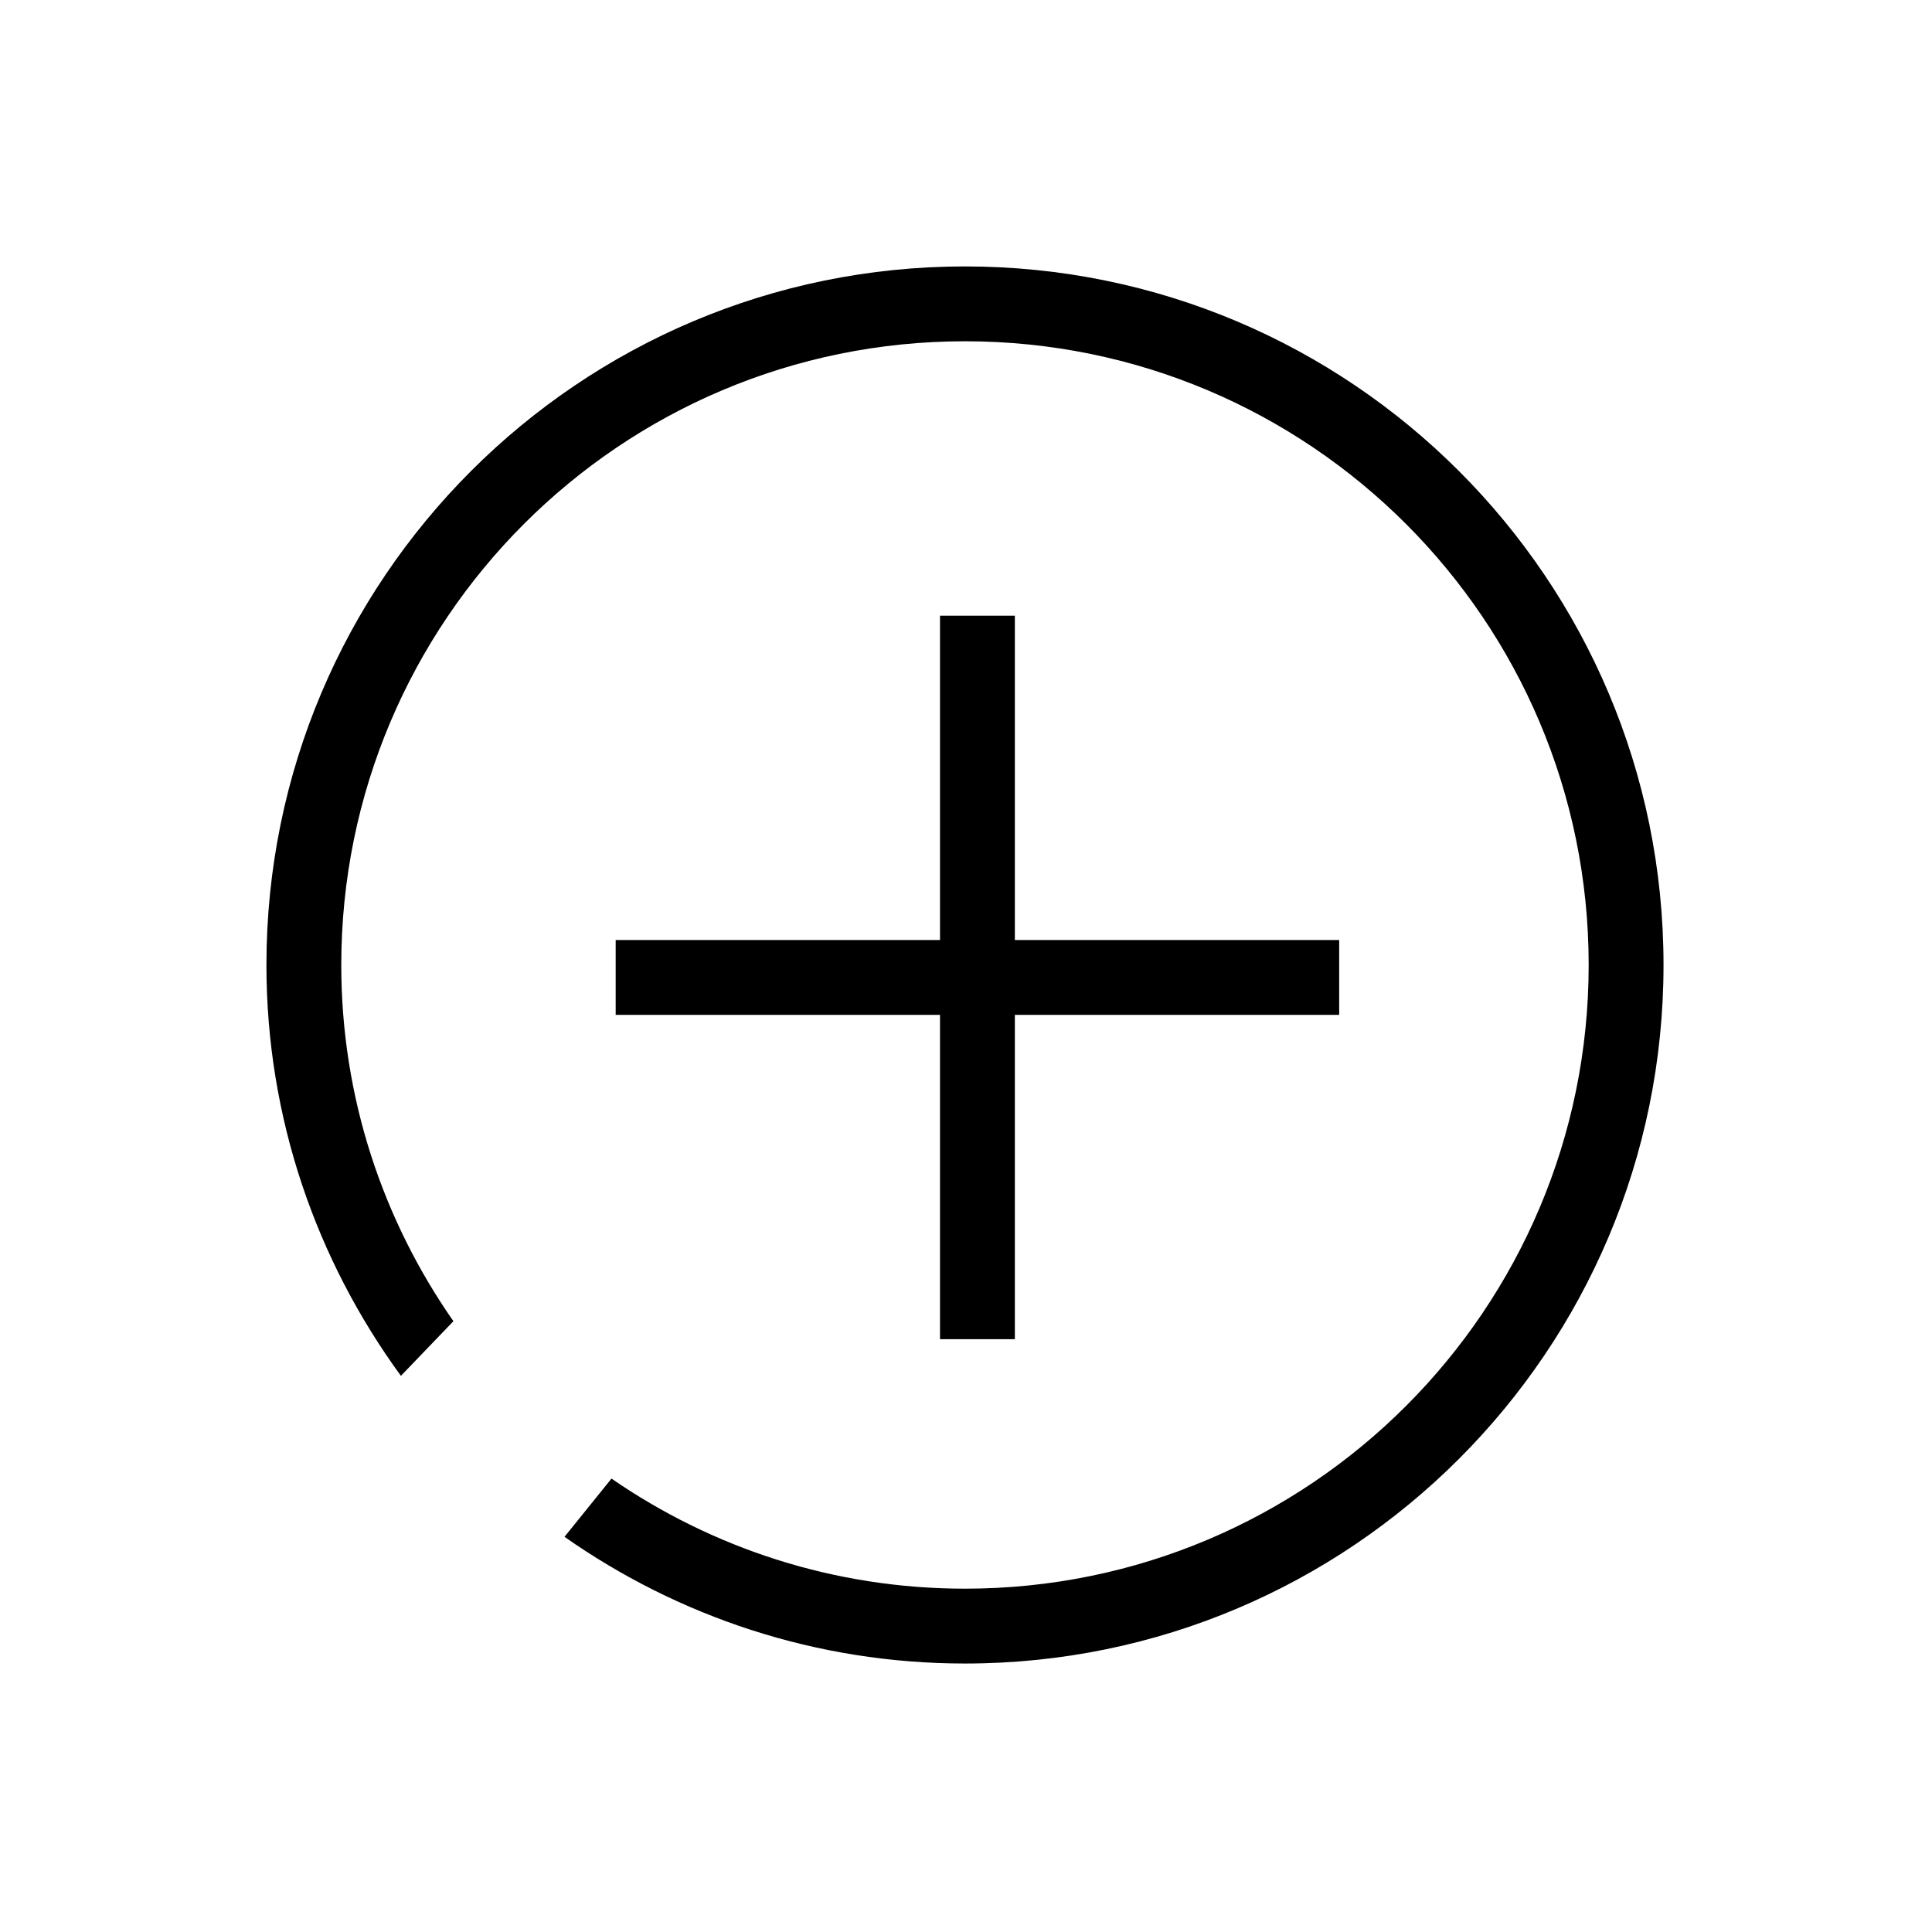 <?xml version="1.0" standalone="no"?><!DOCTYPE svg PUBLIC "-//W3C//DTD SVG 1.1//EN" "http://www.w3.org/Graphics/SVG/1.1/DTD/svg11.dtd"><svg t="1641886961387" class="icon" viewBox="0 0 1024 1024" version="1.1" xmlns="http://www.w3.org/2000/svg" p-id="4171" xmlns:xlink="http://www.w3.org/1999/xlink" width="200" height="200"><defs><style type="text/css"></style></defs><path d="M511.461 141.211C306.98 141.211 141.211 306.98 141.211 511.461 141.211 592.965 167.865 668.071 212.493 729.228l27.82-28.963c-37.363-53.551-59.433-118.557-59.433-188.805 0-182.574 148.007-330.58 330.58-330.58 182.562 0 330.571 148.007 330.571 330.58 0 182.571-148.008 330.571-330.571 330.571-69.597 0-134.09-21.615-187.356-58.345l-24.903 30.857c60.131 42.192 133.225 67.158 212.259 67.158 204.478 0 370.242-165.764 370.242-370.241C881.702 306.98 715.938 141.211 511.461 141.211z" p-id="4172"></path><path d="M498.225 326.331L498.225 498.23 326.325 498.23 326.325 537.899 498.225 537.899 498.225 709.798 537.894 709.798 537.894 537.899 709.793 537.899 709.793 498.23 537.894 498.23 537.894 326.331Z" p-id="4173"></path></svg>